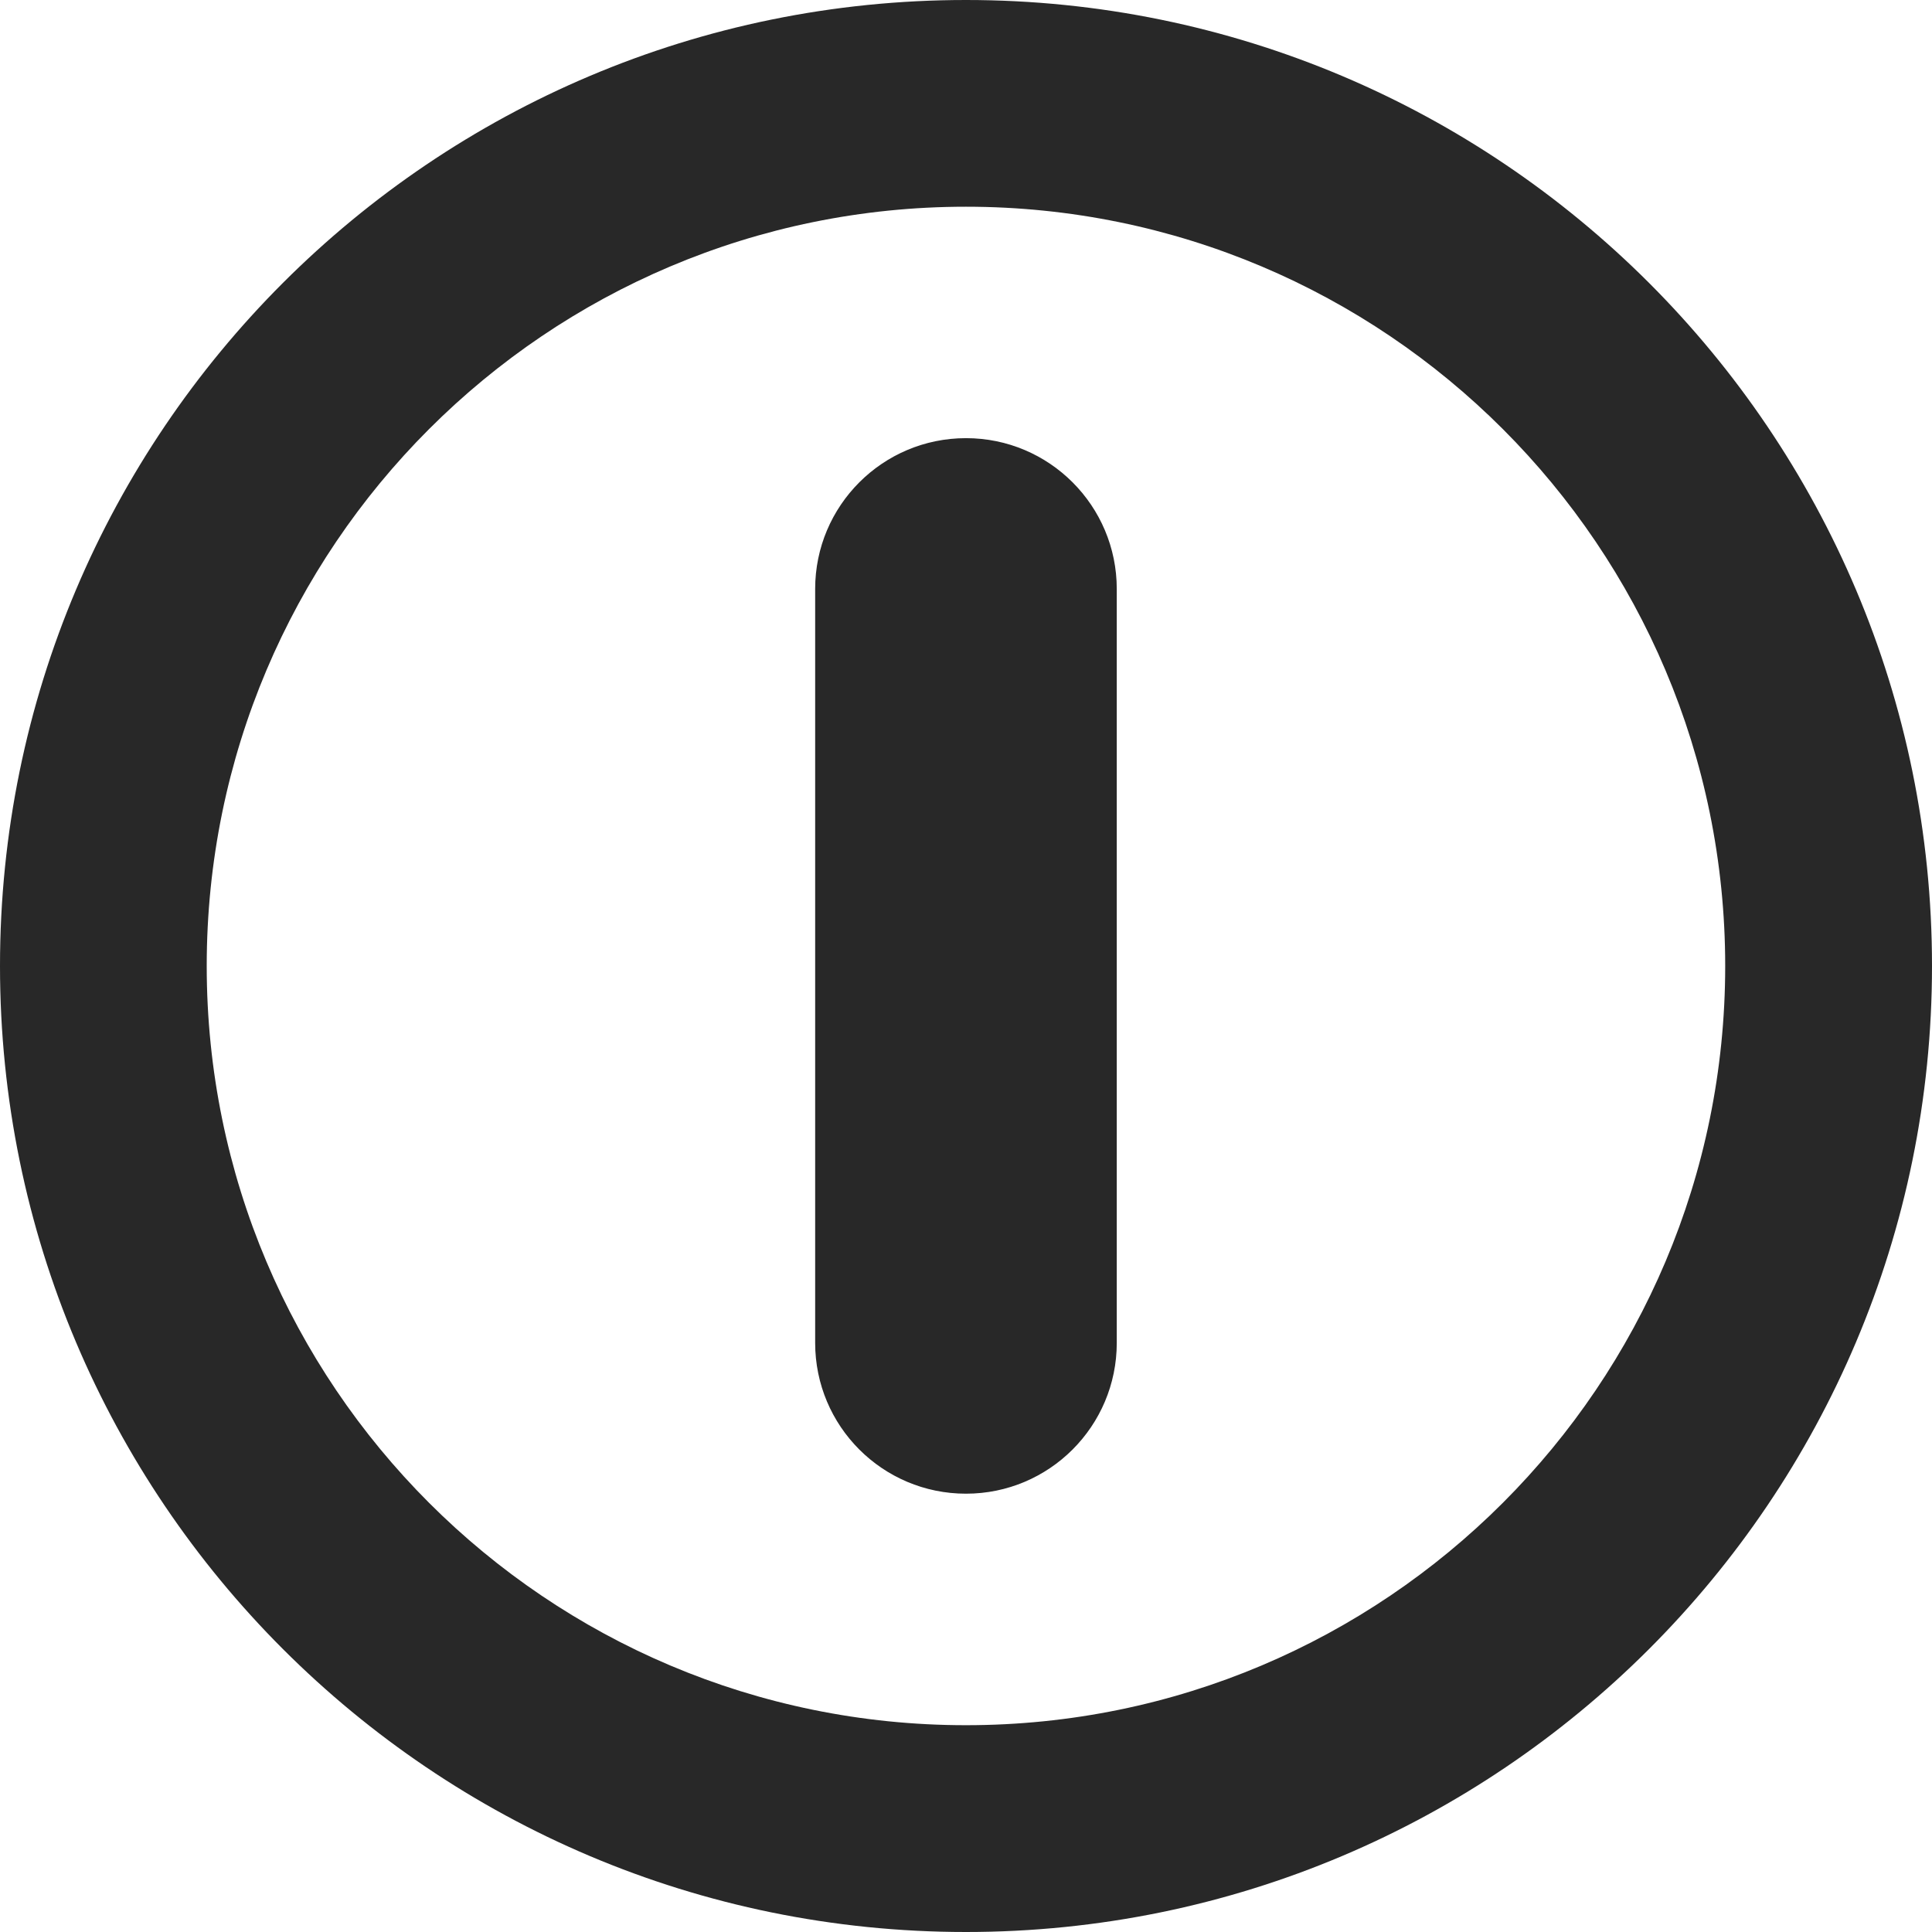 <?xml version="1.0" encoding="iso-8859-1"?>
<!-- Uploaded to: SVG Repo, www.svgrepo.com, Generator: SVG Repo Mixer Tools -->
<svg height="800px" width="800px" version="1.1" id="Capa_1" xmlns="http://www.w3.org/2000/svg" xmlns:xlink="http://www.w3.org/1999/xlink" 
	 viewBox="0 0 24.393 24.393" xml:space="preserve">
<g>
	<path style="fill:#282828;" d="M12.196,0C5.46,0,0,5.46,0,12.196s5.46,12.197,12.196,12.197s12.197-5.461,12.197-12.197
		S18.932,0,12.196,0z M12.196,21.782c-5.295,0-9.586-4.291-9.586-9.586S6.901,2.61,12.196,2.61s9.586,4.291,9.586,9.586
		S17.491,21.782,12.196,21.782z M14.1,7.436v9.519c0,1.051-0.852,1.904-1.904,1.904s-1.904-0.852-1.904-1.904V7.436
		c0-1.051,0.852-1.904,1.904-1.904S14.1,6.385,14.1,7.436z"/>
</g>
</svg>
